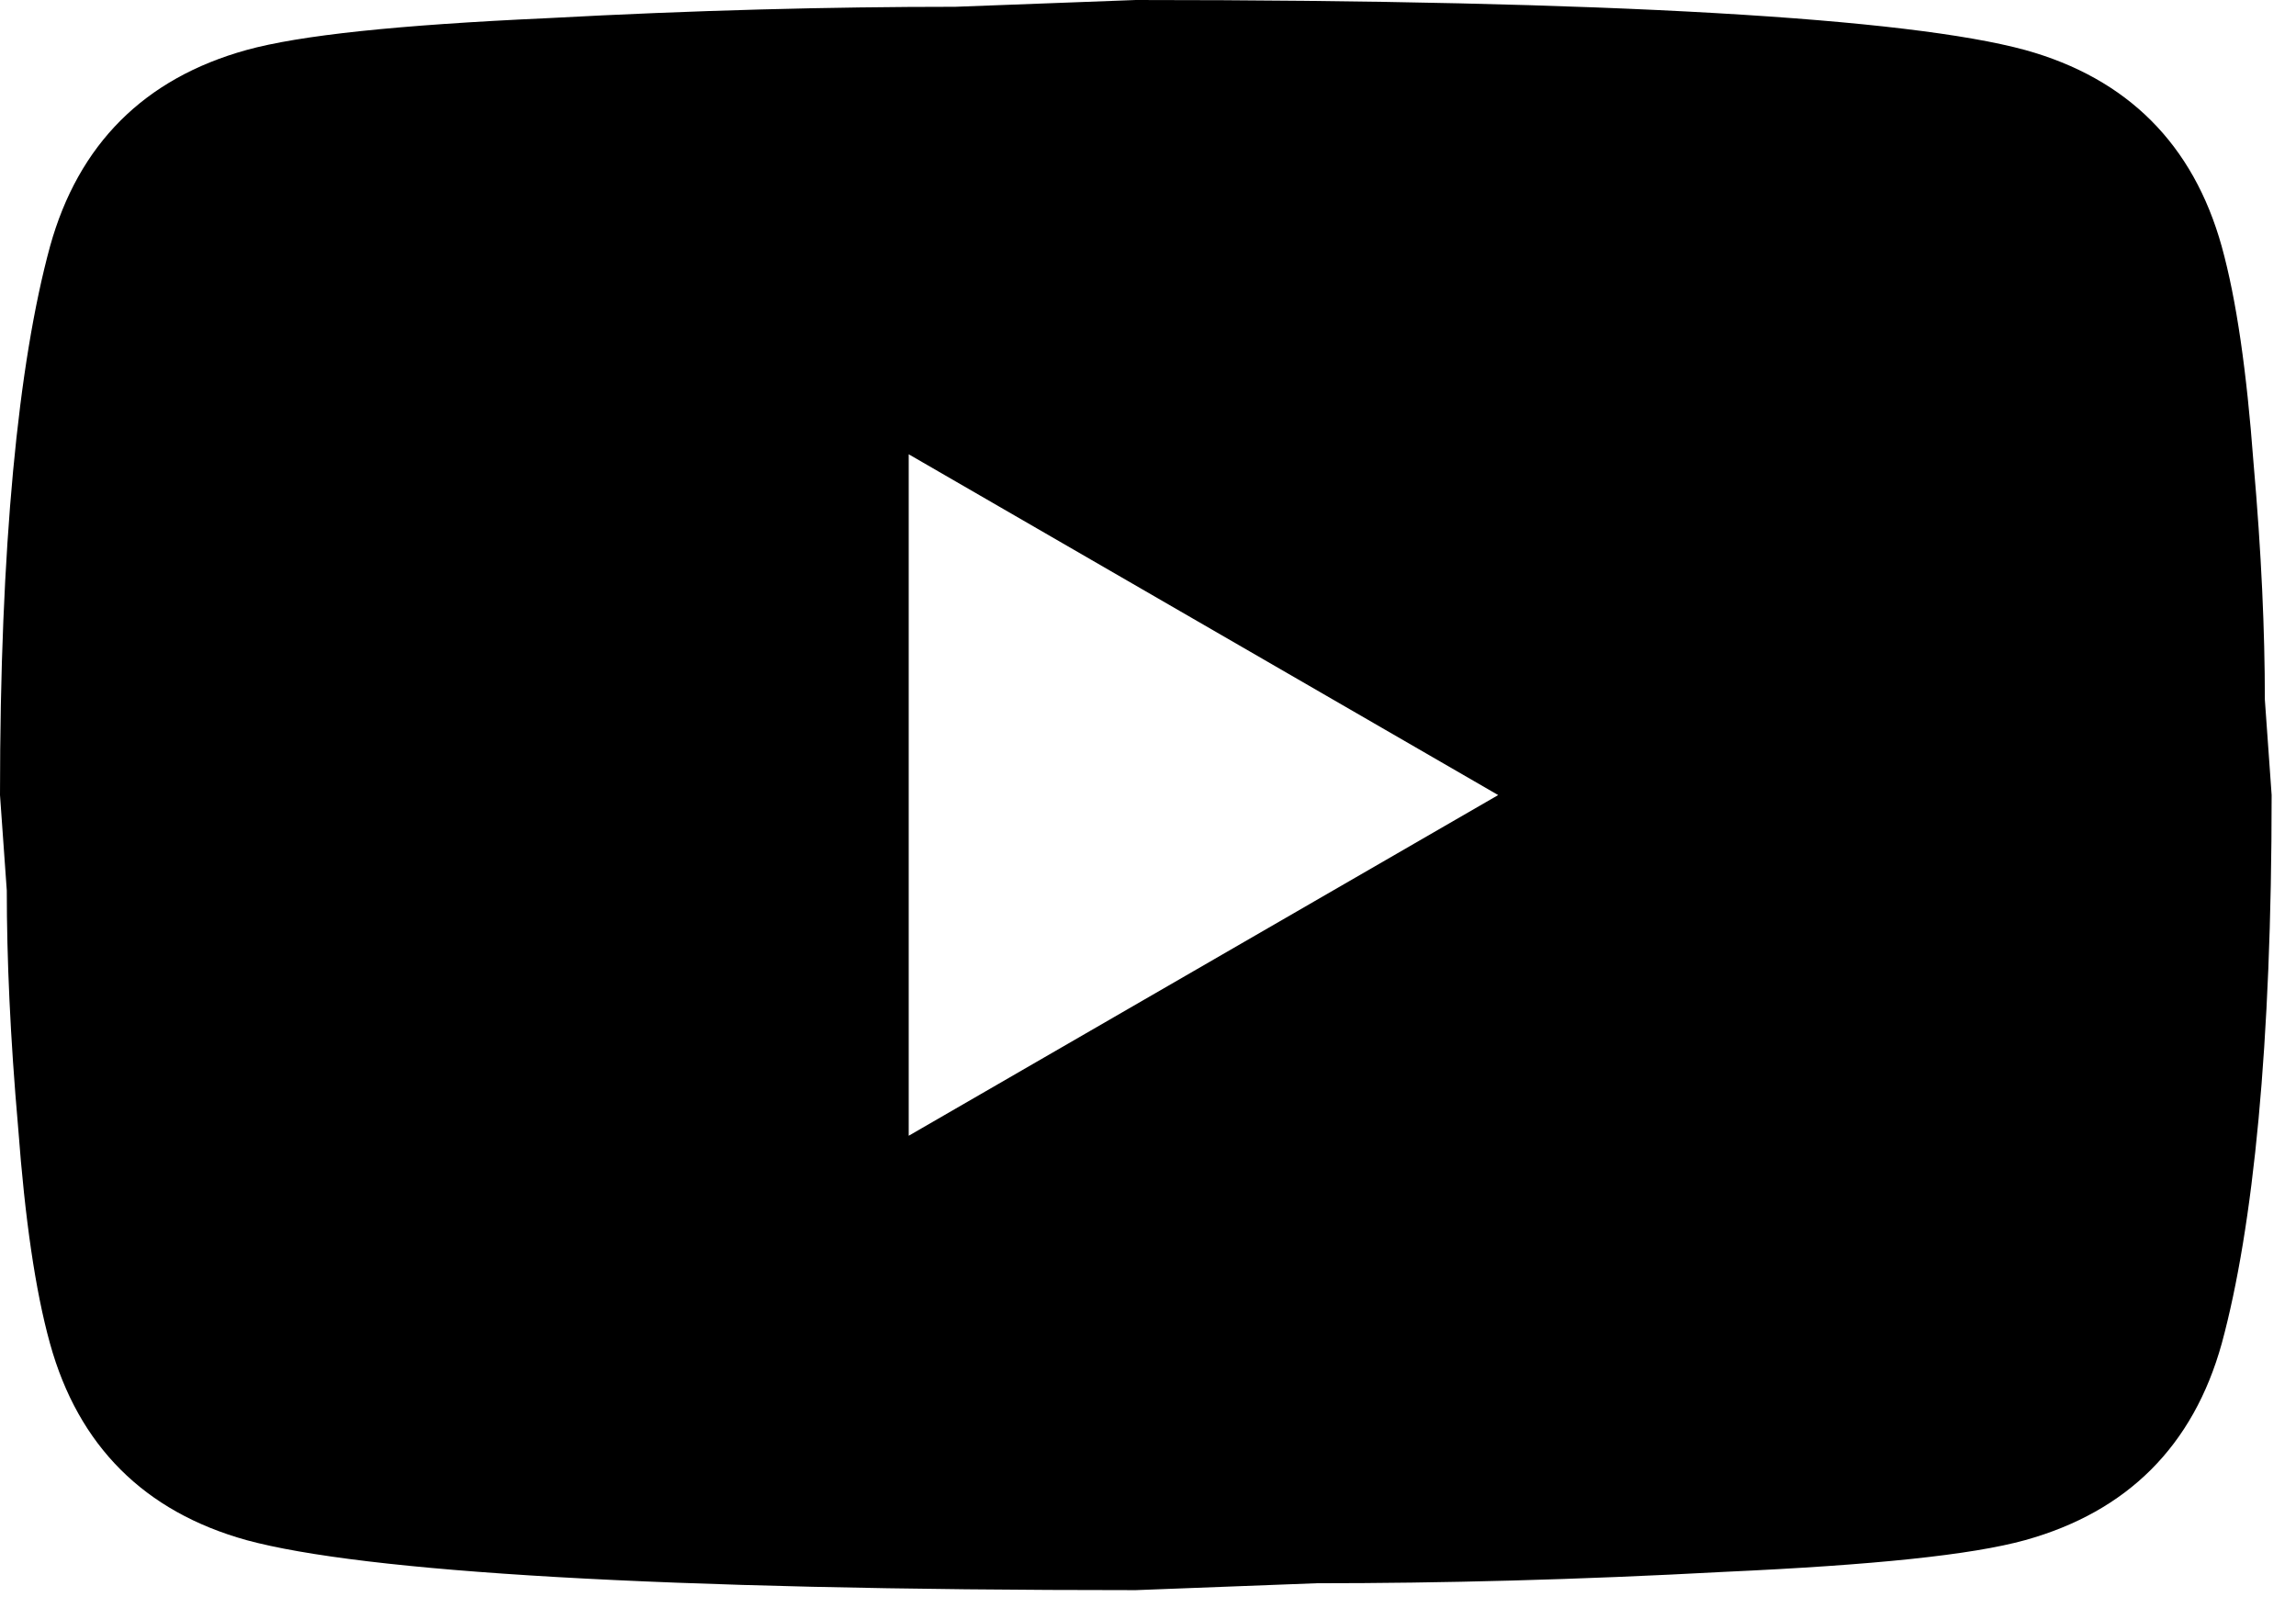 <svg width="23" height="16" viewBox="0 0 23 16" fill="none" xmlns="http://www.w3.org/2000/svg">
<path d="M9.103 11.378L15.008 7.965L9.103 4.551V11.378ZM22.256 2.469C22.404 3.004 22.506 3.721 22.574 4.631C22.654 5.541 22.688 6.326 22.688 7.009L22.756 7.965C22.756 10.457 22.574 12.289 22.256 13.46C21.971 14.485 21.311 15.144 20.287 15.429C19.753 15.577 18.774 15.679 17.272 15.747C15.793 15.827 14.439 15.861 13.187 15.861L11.378 15.93C6.611 15.93 3.641 15.747 2.469 15.429C1.445 15.144 0.785 14.485 0.501 13.46C0.353 12.926 0.25 12.209 0.182 11.299C0.102 10.388 0.068 9.603 0.068 8.921L0 7.965C0 5.473 0.182 3.641 0.501 2.469C0.785 1.445 1.445 0.785 2.469 0.501C3.004 0.353 3.982 0.25 5.484 0.182C6.963 0.102 8.317 0.068 9.569 0.068L11.378 0C16.146 0 19.115 0.182 20.287 0.501C21.311 0.785 21.971 1.445 22.256 2.469Z" fill="black"/>
</svg>
